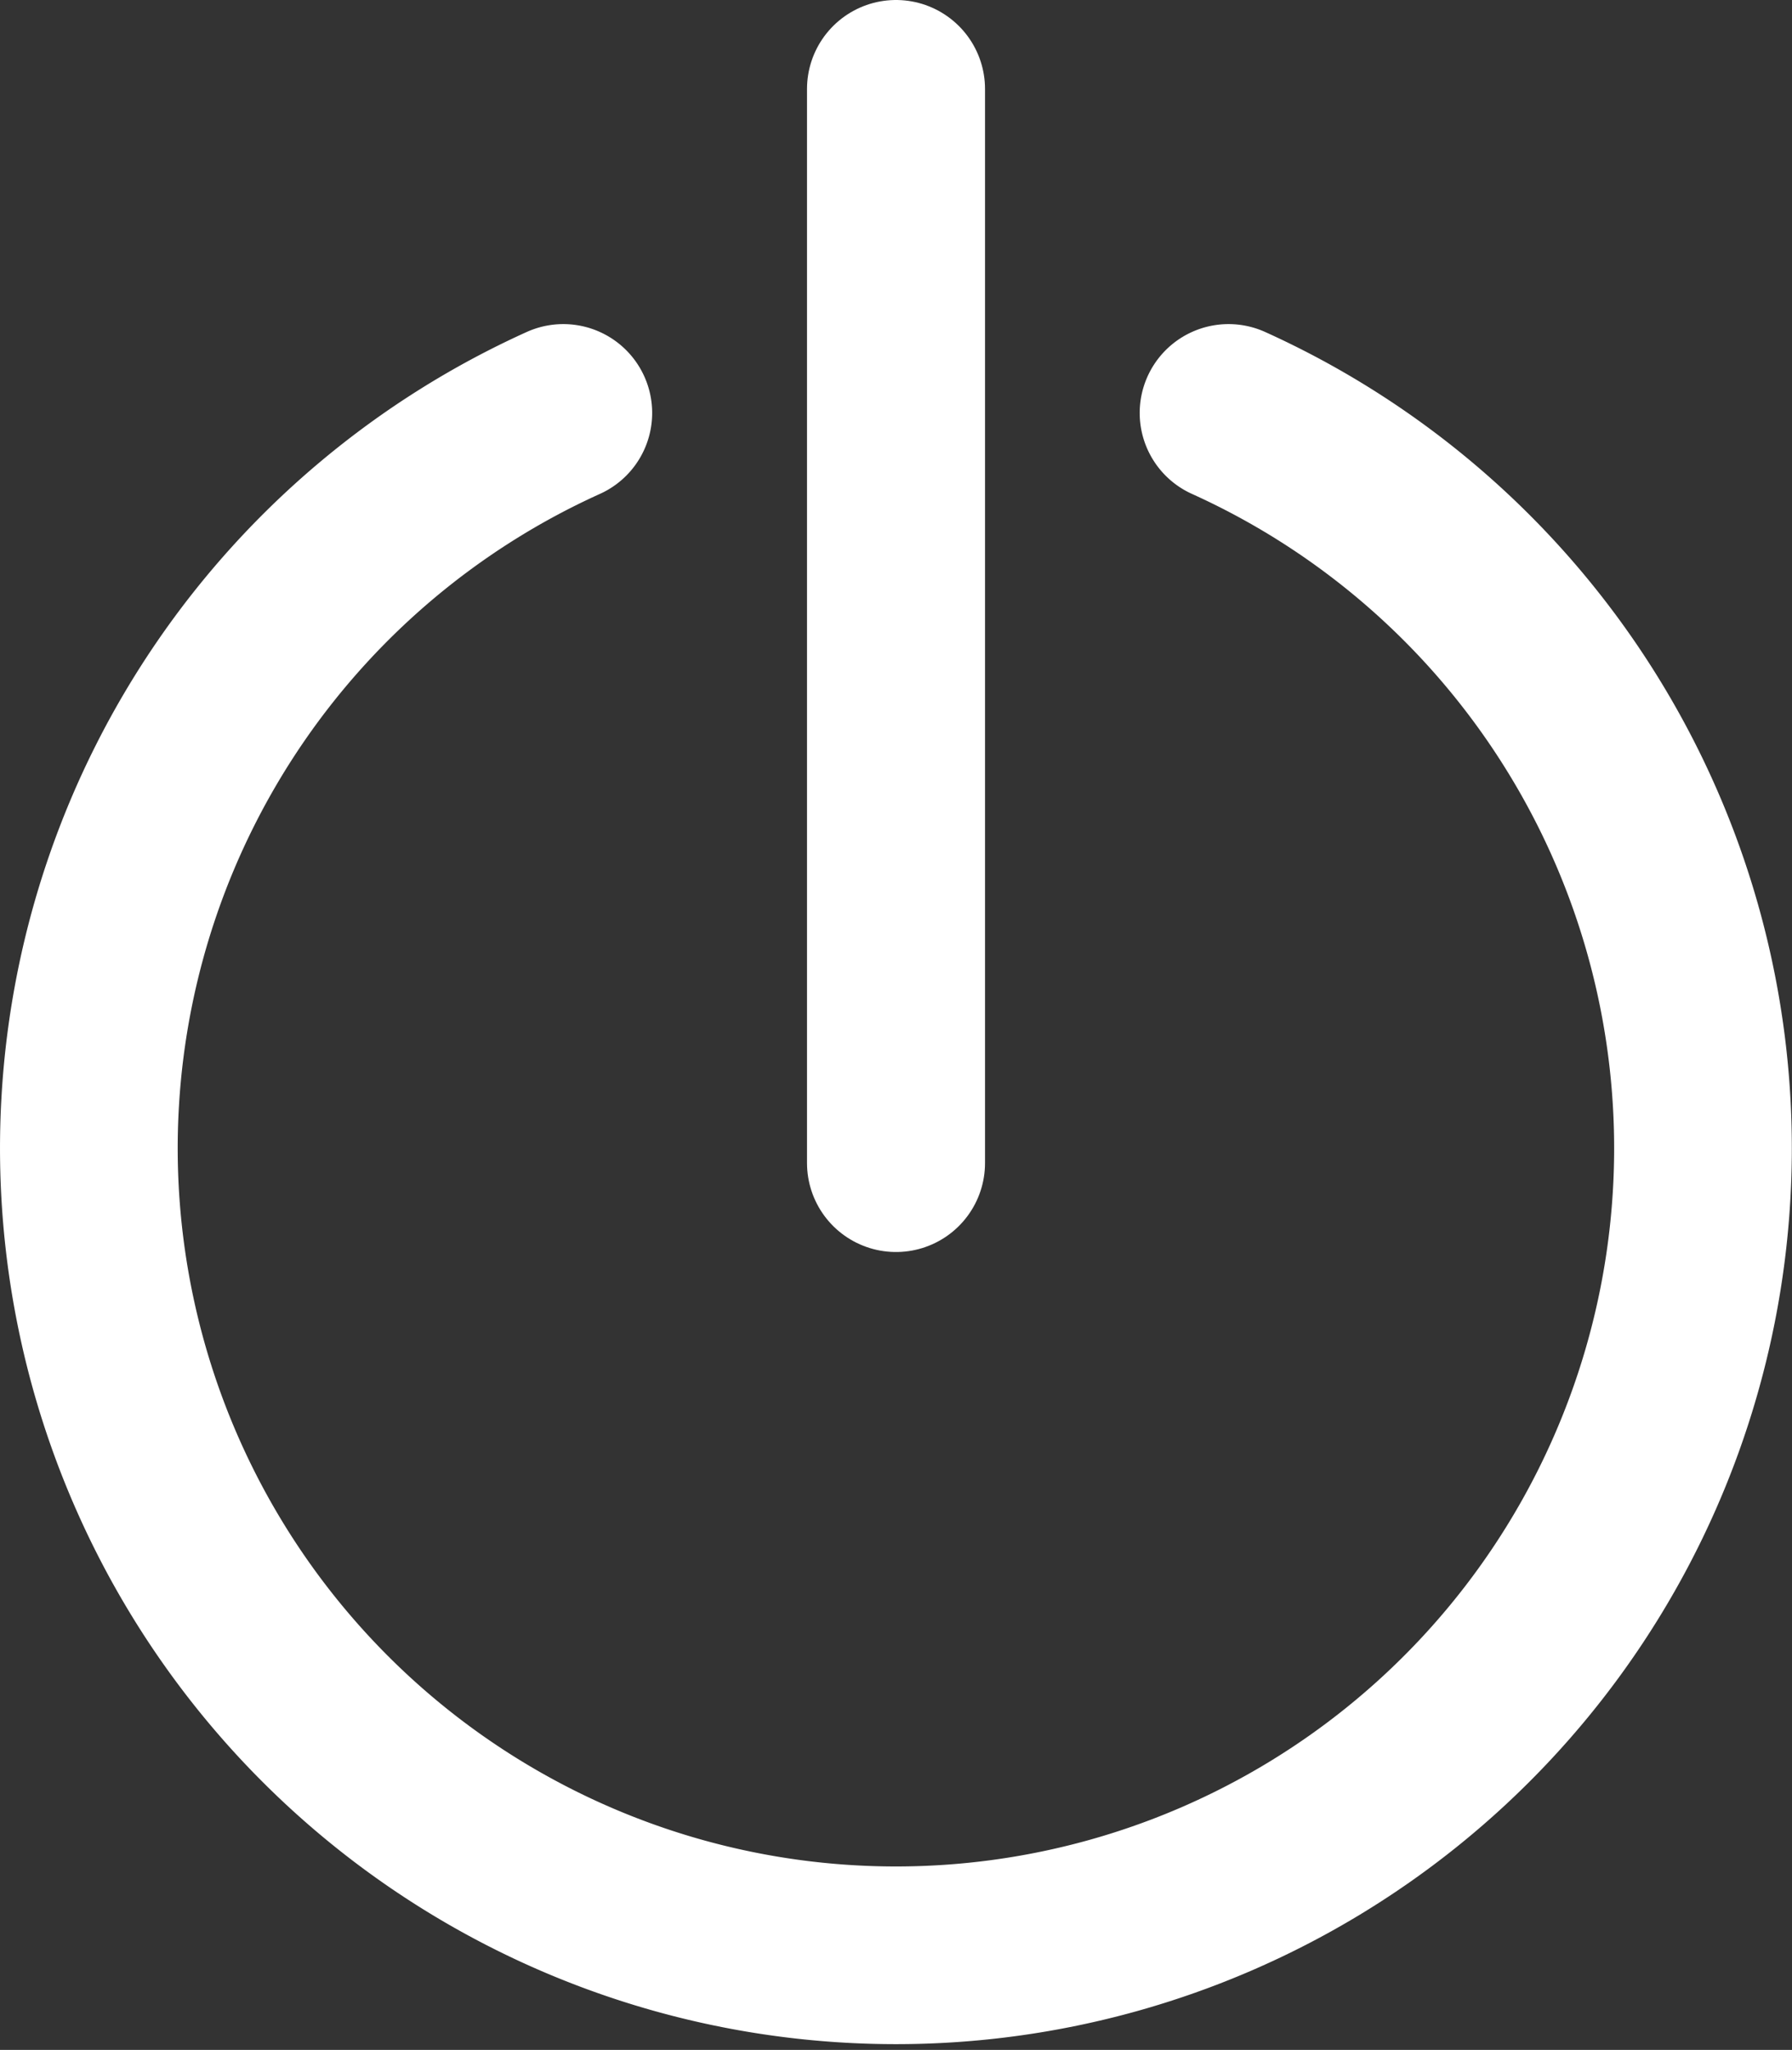 <svg xmlns="http://www.w3.org/2000/svg" width="62.393" height="71.375" viewBox="0 0 62.393 71.375">
  <rect x="0" y="0" width="62.393" height="71.375" fill="#333333" stroke="none"/>
  <g id="log_off" data-name="log off" transform="translate(-11.987 -11.027)">
    <g id="Group_4" data-name="Group 4">
      <path id="Path_4" data-name="Path 4" d="M31.6,25.405a28.1,28.1,0,1,0,23.162,0" fill="none" stroke="#ffffff" stroke-linecap="round" stroke-miterlimit="10" stroke-width="6.187"/>
    </g>
    <line id="Line_4" data-name="Line 4" y2="37.395" transform="translate(43.184 14.126)" fill="none" stroke="#ffffff" stroke-linecap="round" stroke-miterlimit="10" stroke-width="6.198"/>
  </g>
</svg>

